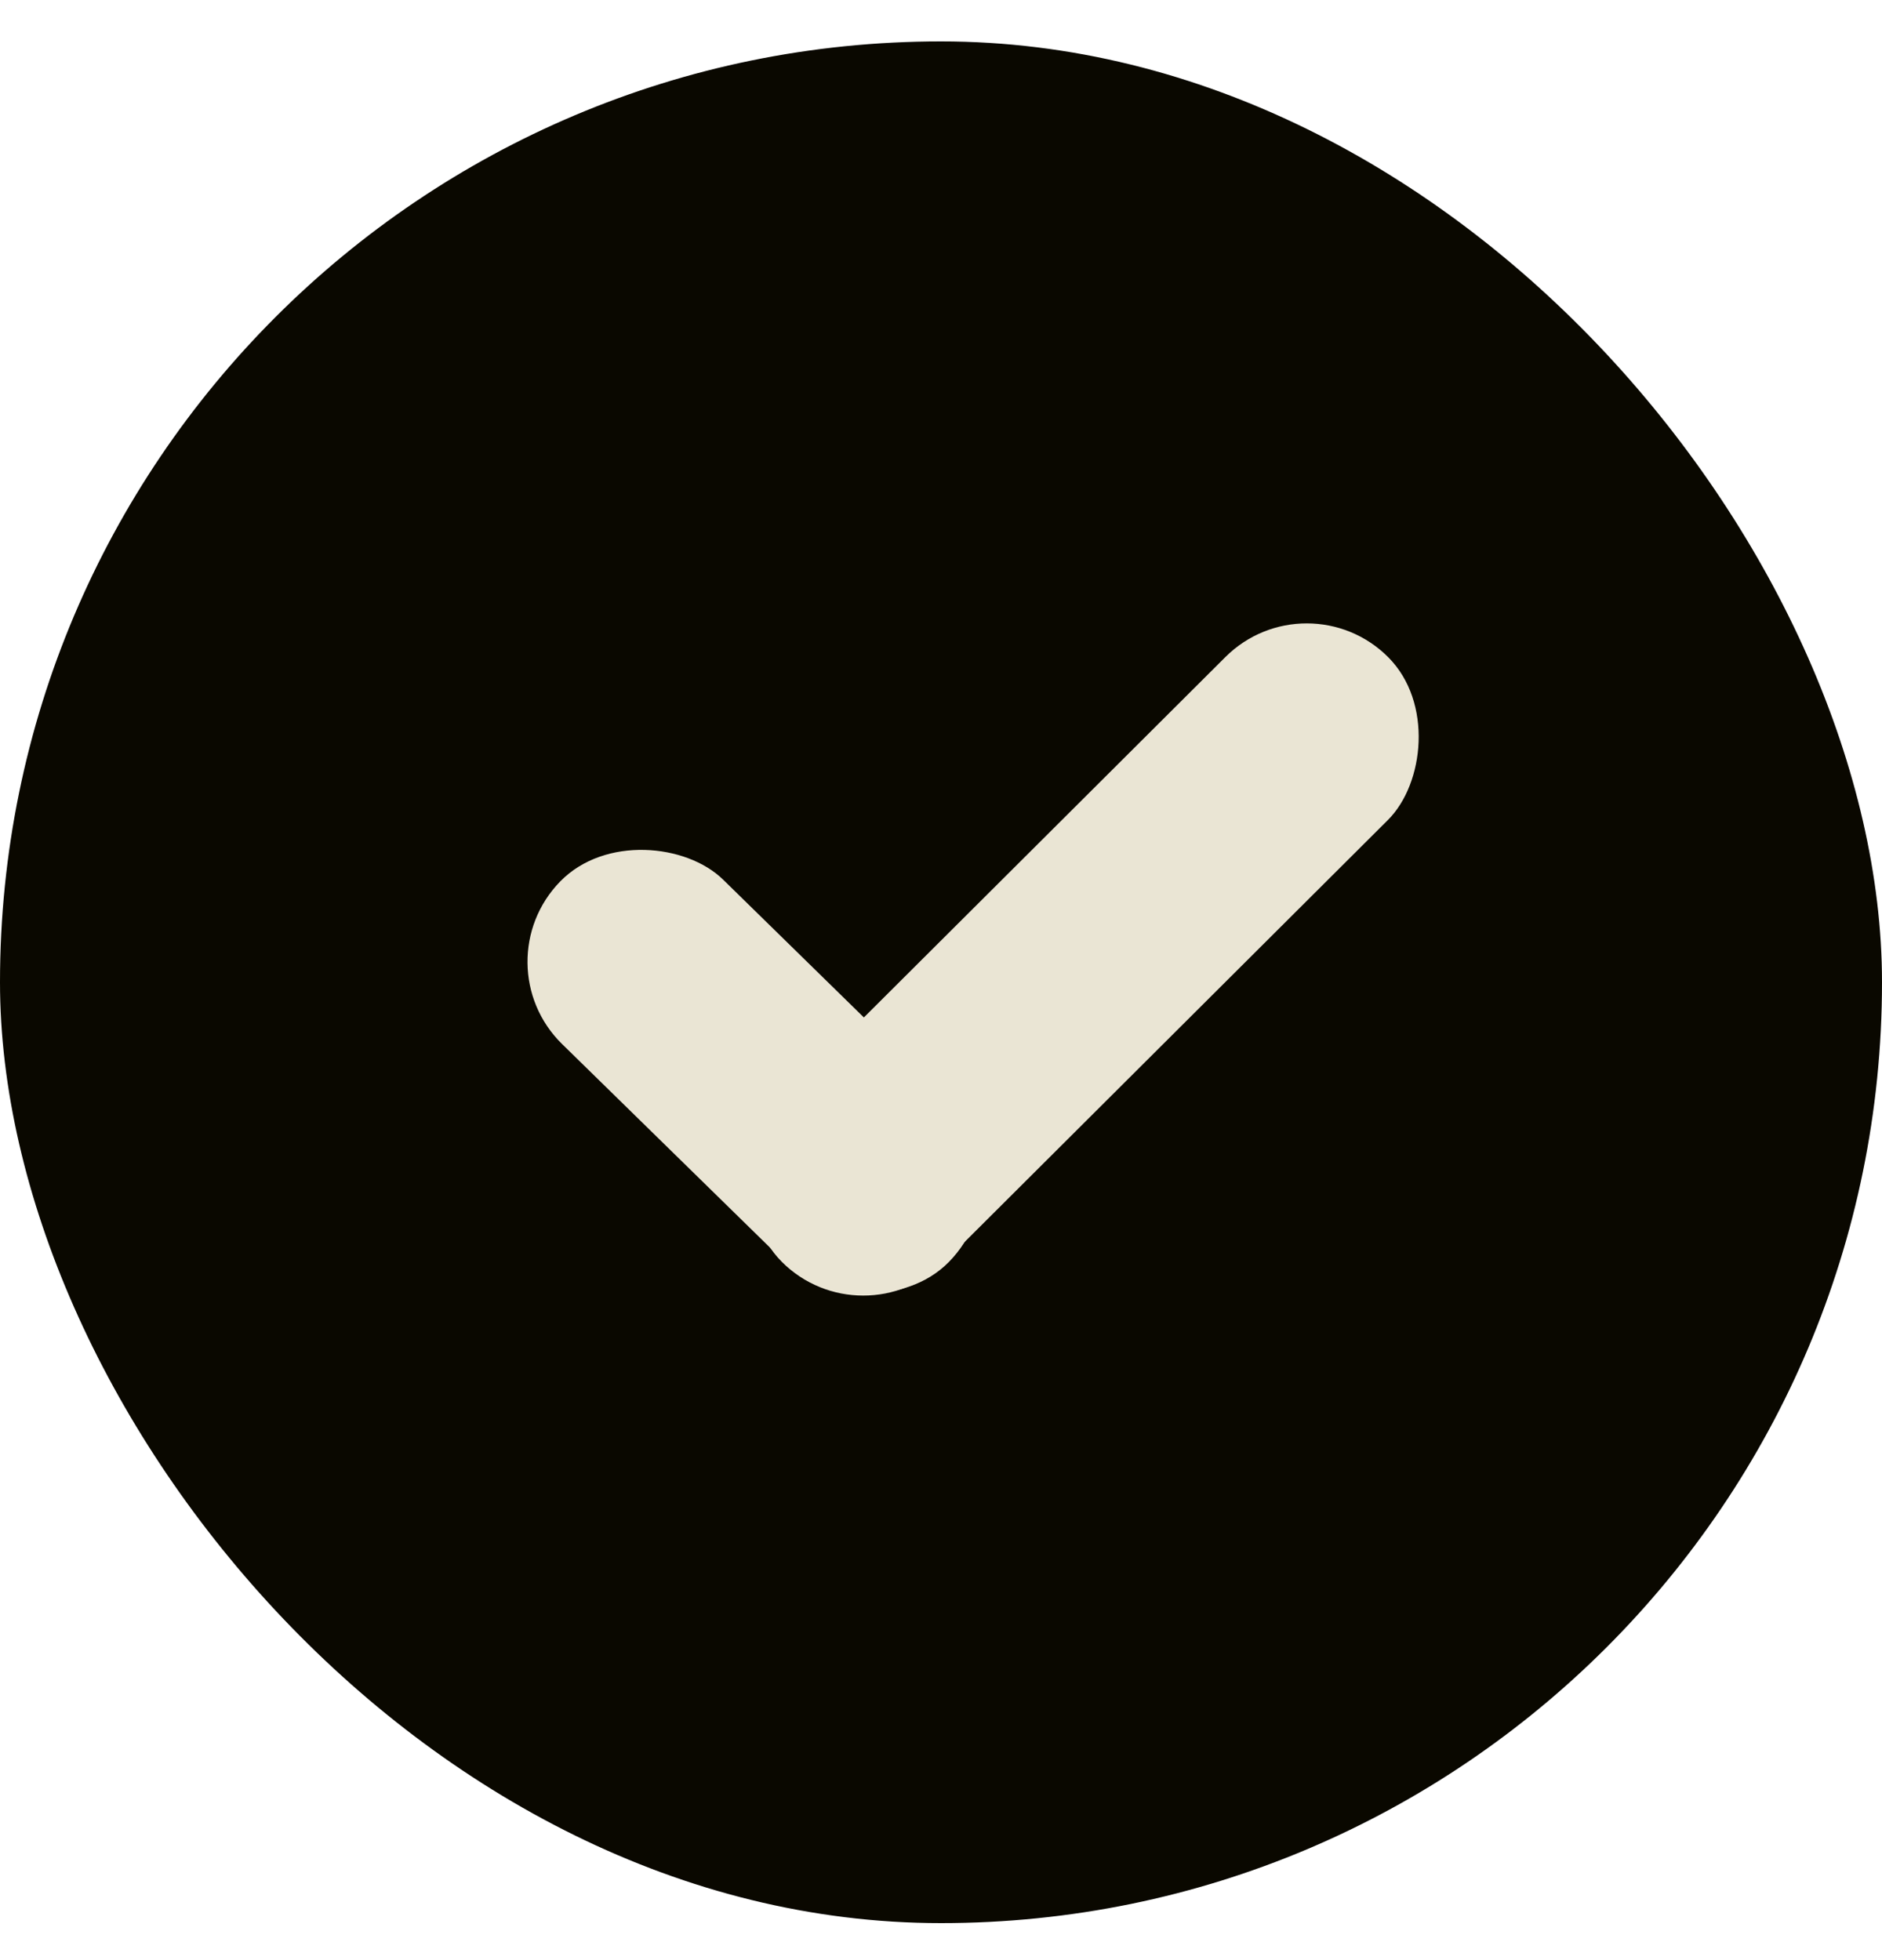 <svg width="24" height="25" viewBox="0 0 24 25" fill="none" xmlns="http://www.w3.org/2000/svg">
<rect y="0.528" width="24" height="24" rx="12" fill="#0A0800"/>
<rect x="6.119" y="12.289" width="2.935" height="6.937" rx="1.468" transform="rotate(-45.603 6.119 12.289)" fill="#EAE5D4"/>
<rect x="16.667" y="7.343" width="2.935" height="10.921" rx="1.468" transform="rotate(45.085 16.667 7.343)" fill="#EAE5D4"/>
</svg>
